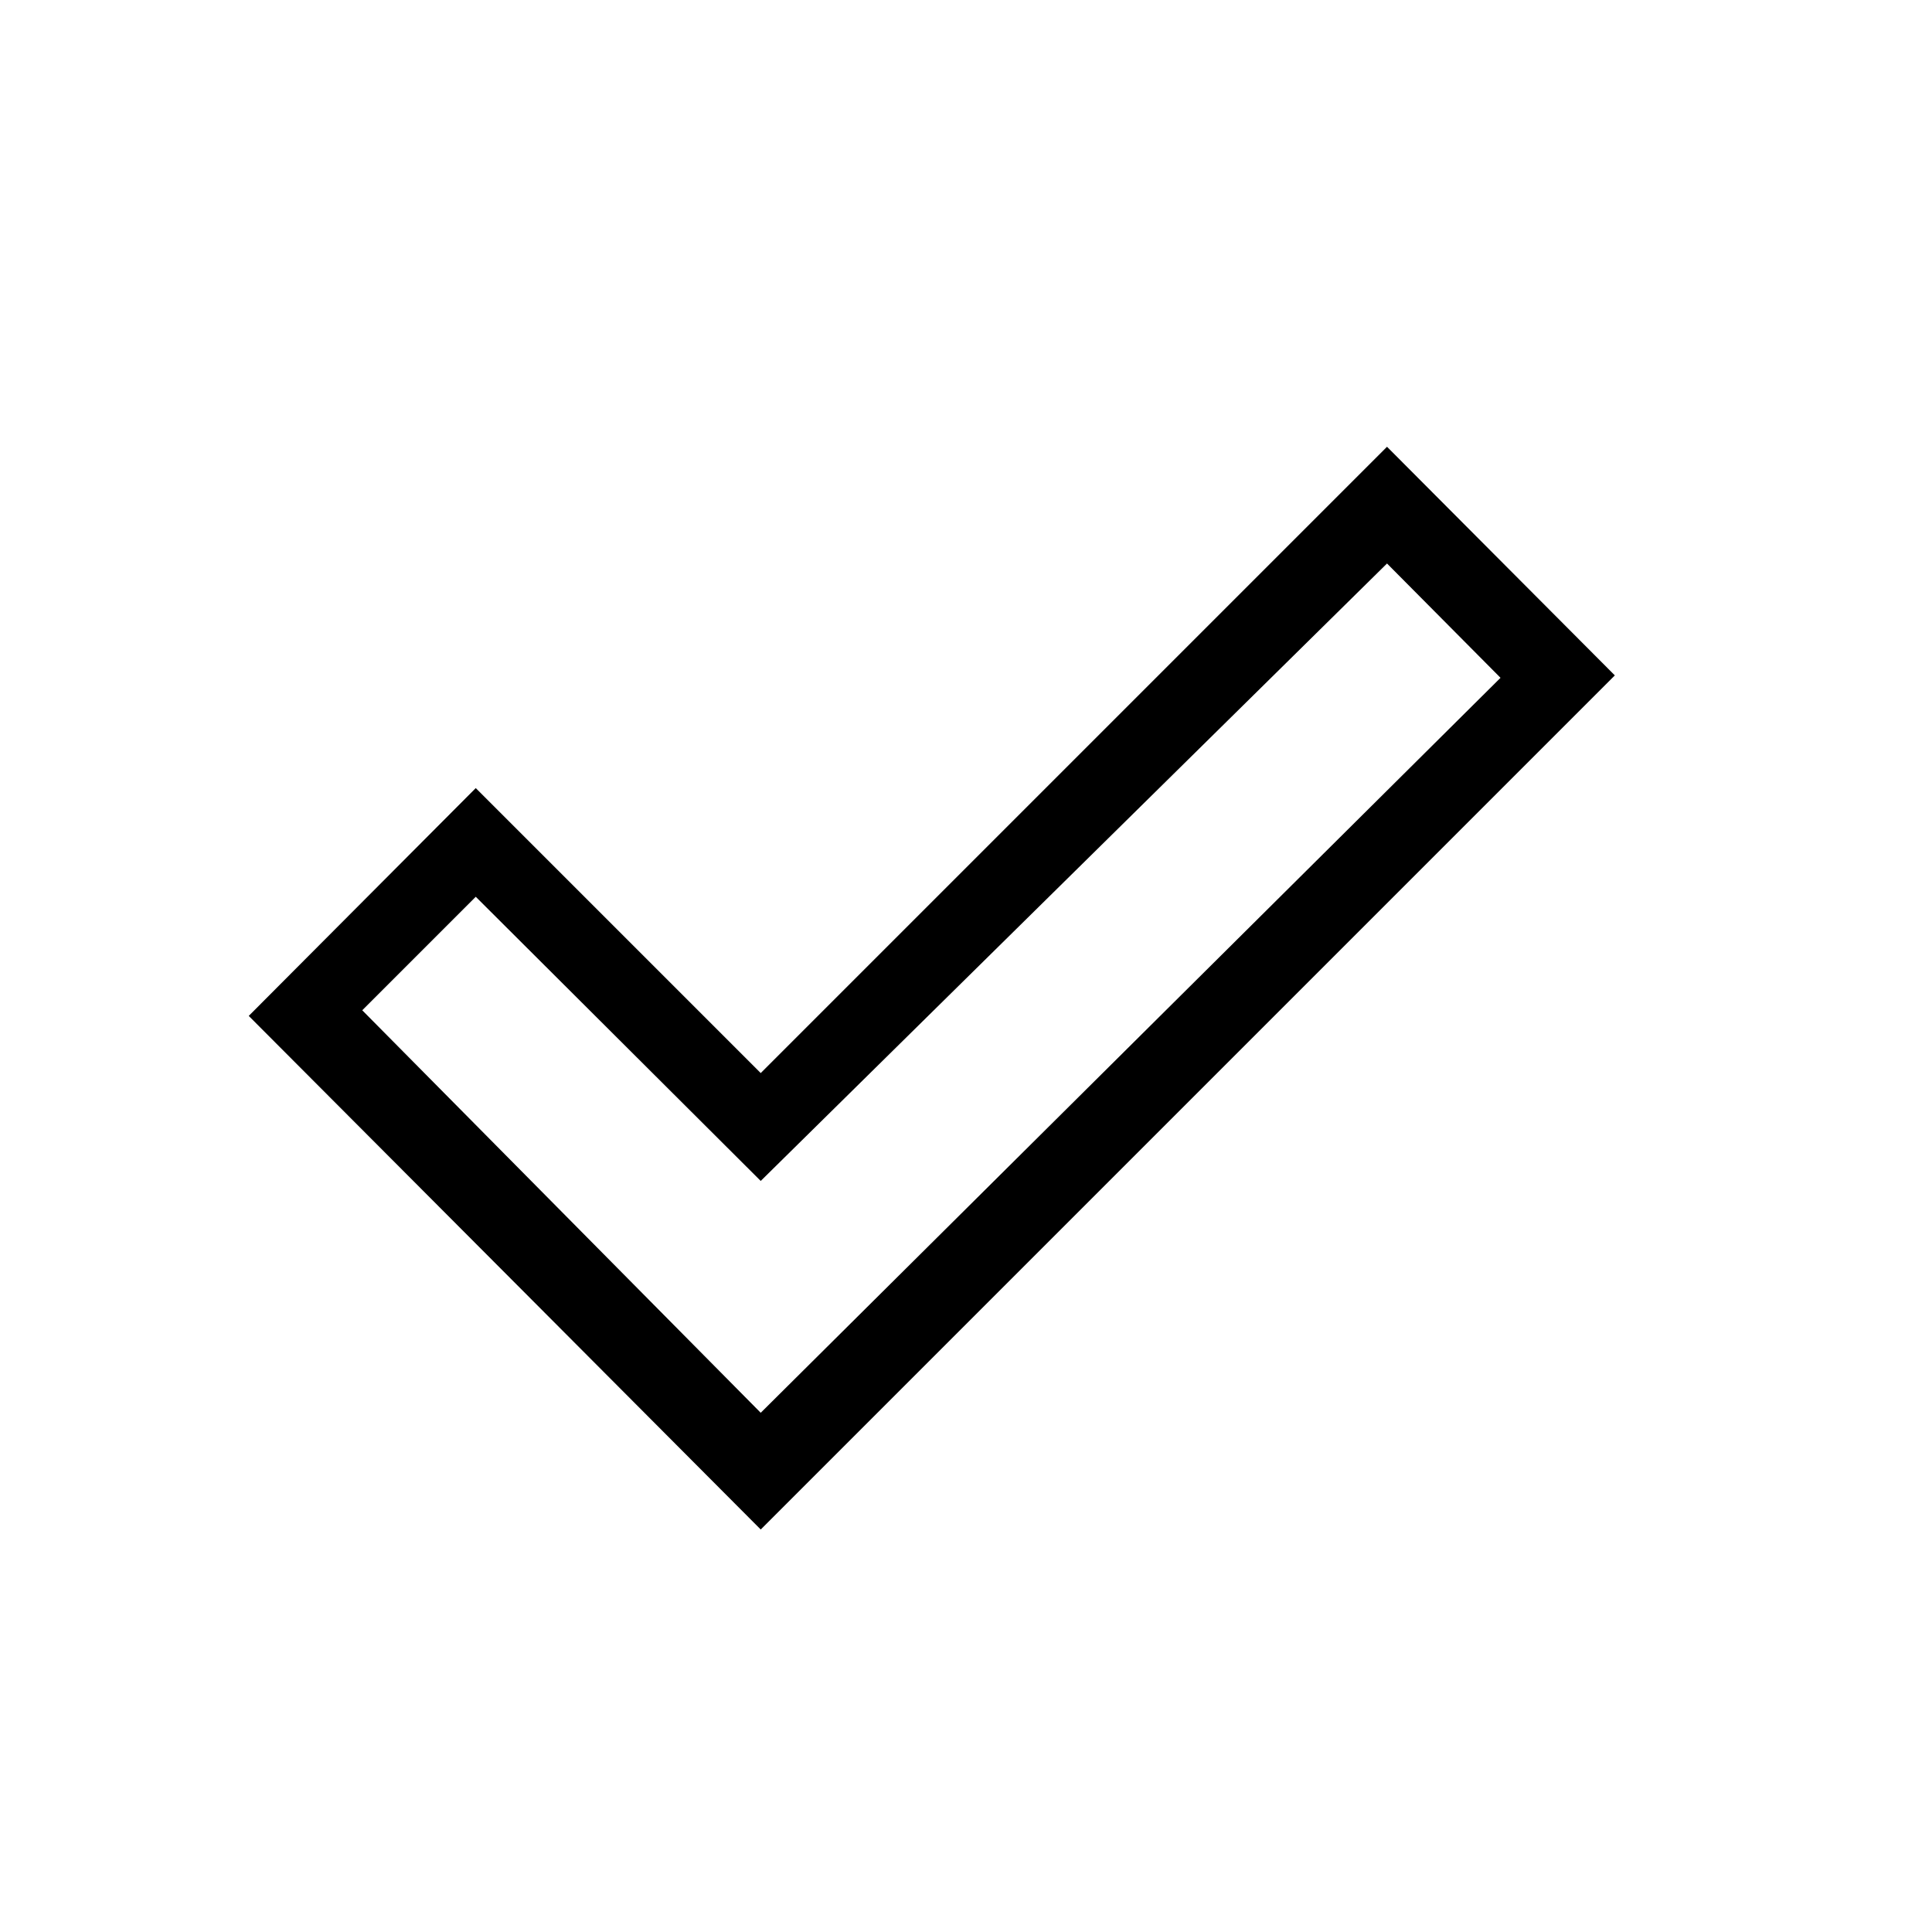 <svg xmlns="http://www.w3.org/2000/svg" width="24" height="24" viewBox="0 0 24 24"><title>checkmark-24</title><path d="M17.23,5.55,9.45,13.33,5.91,9.79,3.09,12.62l3.53,3.54L9.45,19l2.83-2.83,7.78-7.78Zm-7.78,12-4.95-5,1.41-1.41,3.54,3.53L17.23,7l1.41,1.42Z"/></svg>